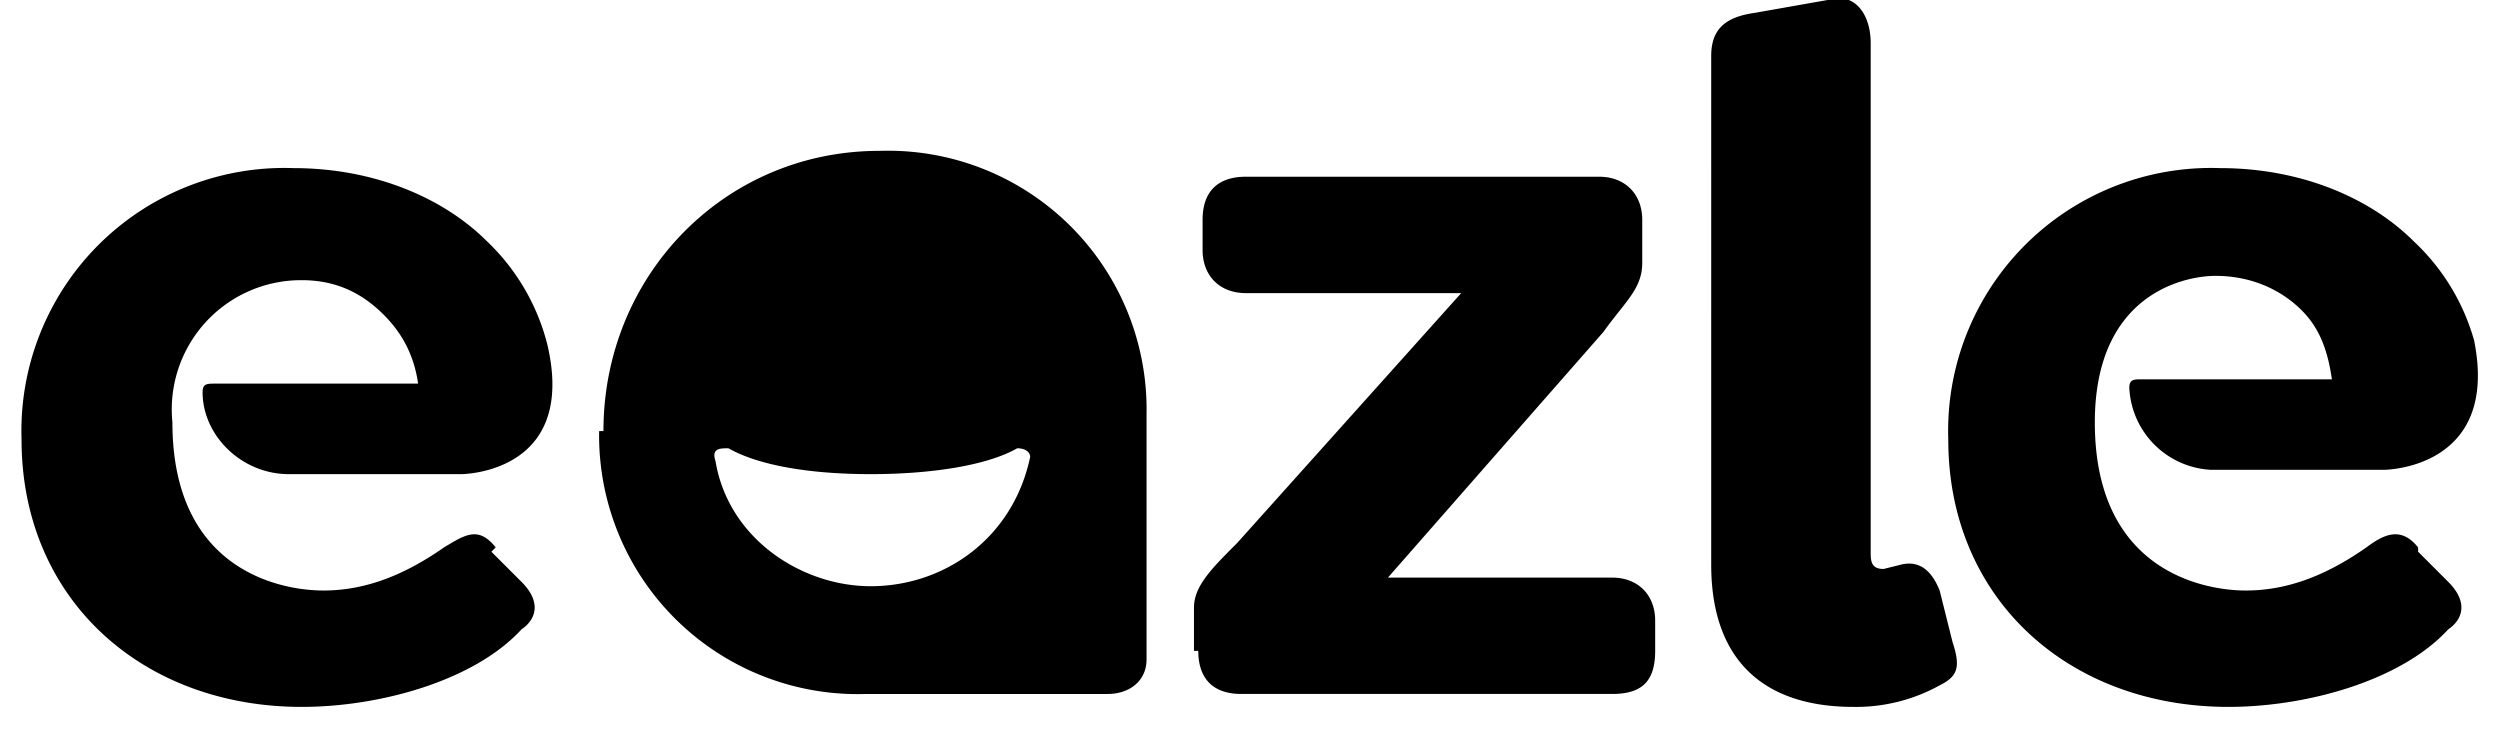 <svg xmlns="http://www.w3.org/2000/svg" width="58" height="17" viewBox="0 0 58 17" aria-labelledby="eazle-logo-title" role="img">
  <title id="eazle-logo-title">eazle logo</title>
  <path d="M27.8 15.1c0 .6.3 1 1 1h8.6c.7 0 1-.3 1-1v-.7c0-.6-.4-1-1-1h-5.2l5-5.7c.5-.7.9-1 .9-1.6v-1c0-.6-.4-1-1-1h-8.2c-.6 0-1 .3-1 1v.7c0 .6.4 1 1 1h5l-5.2 5.8c-.6.6-1 1-1 1.5v1m12-2c0 2.2 1.2 3.3 3.3 3.3a4 4 0 0 0 2-.5c.4-.2.5-.4.3-1l-.3-1.2c-.2-.5-.5-.7-.9-.6l-.4.1c-.3 0-.3-.2-.3-.4V1c0-.7-.4-1.2-1-1l-1.7.3c-.7.1-1 .4-1 1V13m-28.2-.3c-.4-.5-.7-.3-1.2 0-1 .7-1.9 1-2.8 1-.9 0-3.5-.4-3.5-3.9a3 3 0 0 1 3-3.3c.8 0 1.4.3 1.9.8.4.4.7.9.8 1.6H5c-.2 0-.3 0-.3.2 0 1 .9 1.9 2 1.9h4s2.7 0 2-3a5 5 0 0 0-1.4-2.4c-1-1-2.6-1.7-4.5-1.7a6.1 6.1 0 0 0-6.3 6.3c0 3.7 2.8 6.2 6.5 6.2 1.8 0 4-.6 5.1-1.8.3-.2.5-.6 0-1.1l-.7-.7Zm44.6 0c-.4-.5-.8-.3-1.2 0-1 .7-1.9 1-2.8 1-.9 0-3.5-.4-3.5-3.9 0-3 2.1-3.4 2.8-3.4.8 0 1.5.3 2 .8.4.4.6.9.7 1.6h-4.4c-.2 0-.3 0-.3.2a2 2 0 0 0 1.9 1.9h4s2.7 0 2.1-3A5 5 0 0 0 56 5.6c-1-1-2.6-1.7-4.5-1.7a6.1 6.1 0 0 0-6.3 6.3c0 3.7 2.8 6.2 6.5 6.2 1.8 0 4-.6 5.1-1.8.3-.2.5-.6 0-1.1l-.7-.7Z"/>
  <path d="M14 10c0-3.6 2.8-6.5 6.4-6.5a6 6 0 0 1 6.2 6.1v5.7c0 .5-.4.8-.9.8h-5.6a6 6 0 0 1-6.2-6.1Zm6.2 3.6c1.7 0 3.3-1.1 3.7-3 0-.1-.1-.2-.3-.2-.7.4-2 .6-3.4.6s-2.6-.2-3.3-.6c-.2 0-.4 0-.3.3.3 1.8 2 2.9 3.6 2.9Z" clip-rule="evenodd"/>
</svg>
